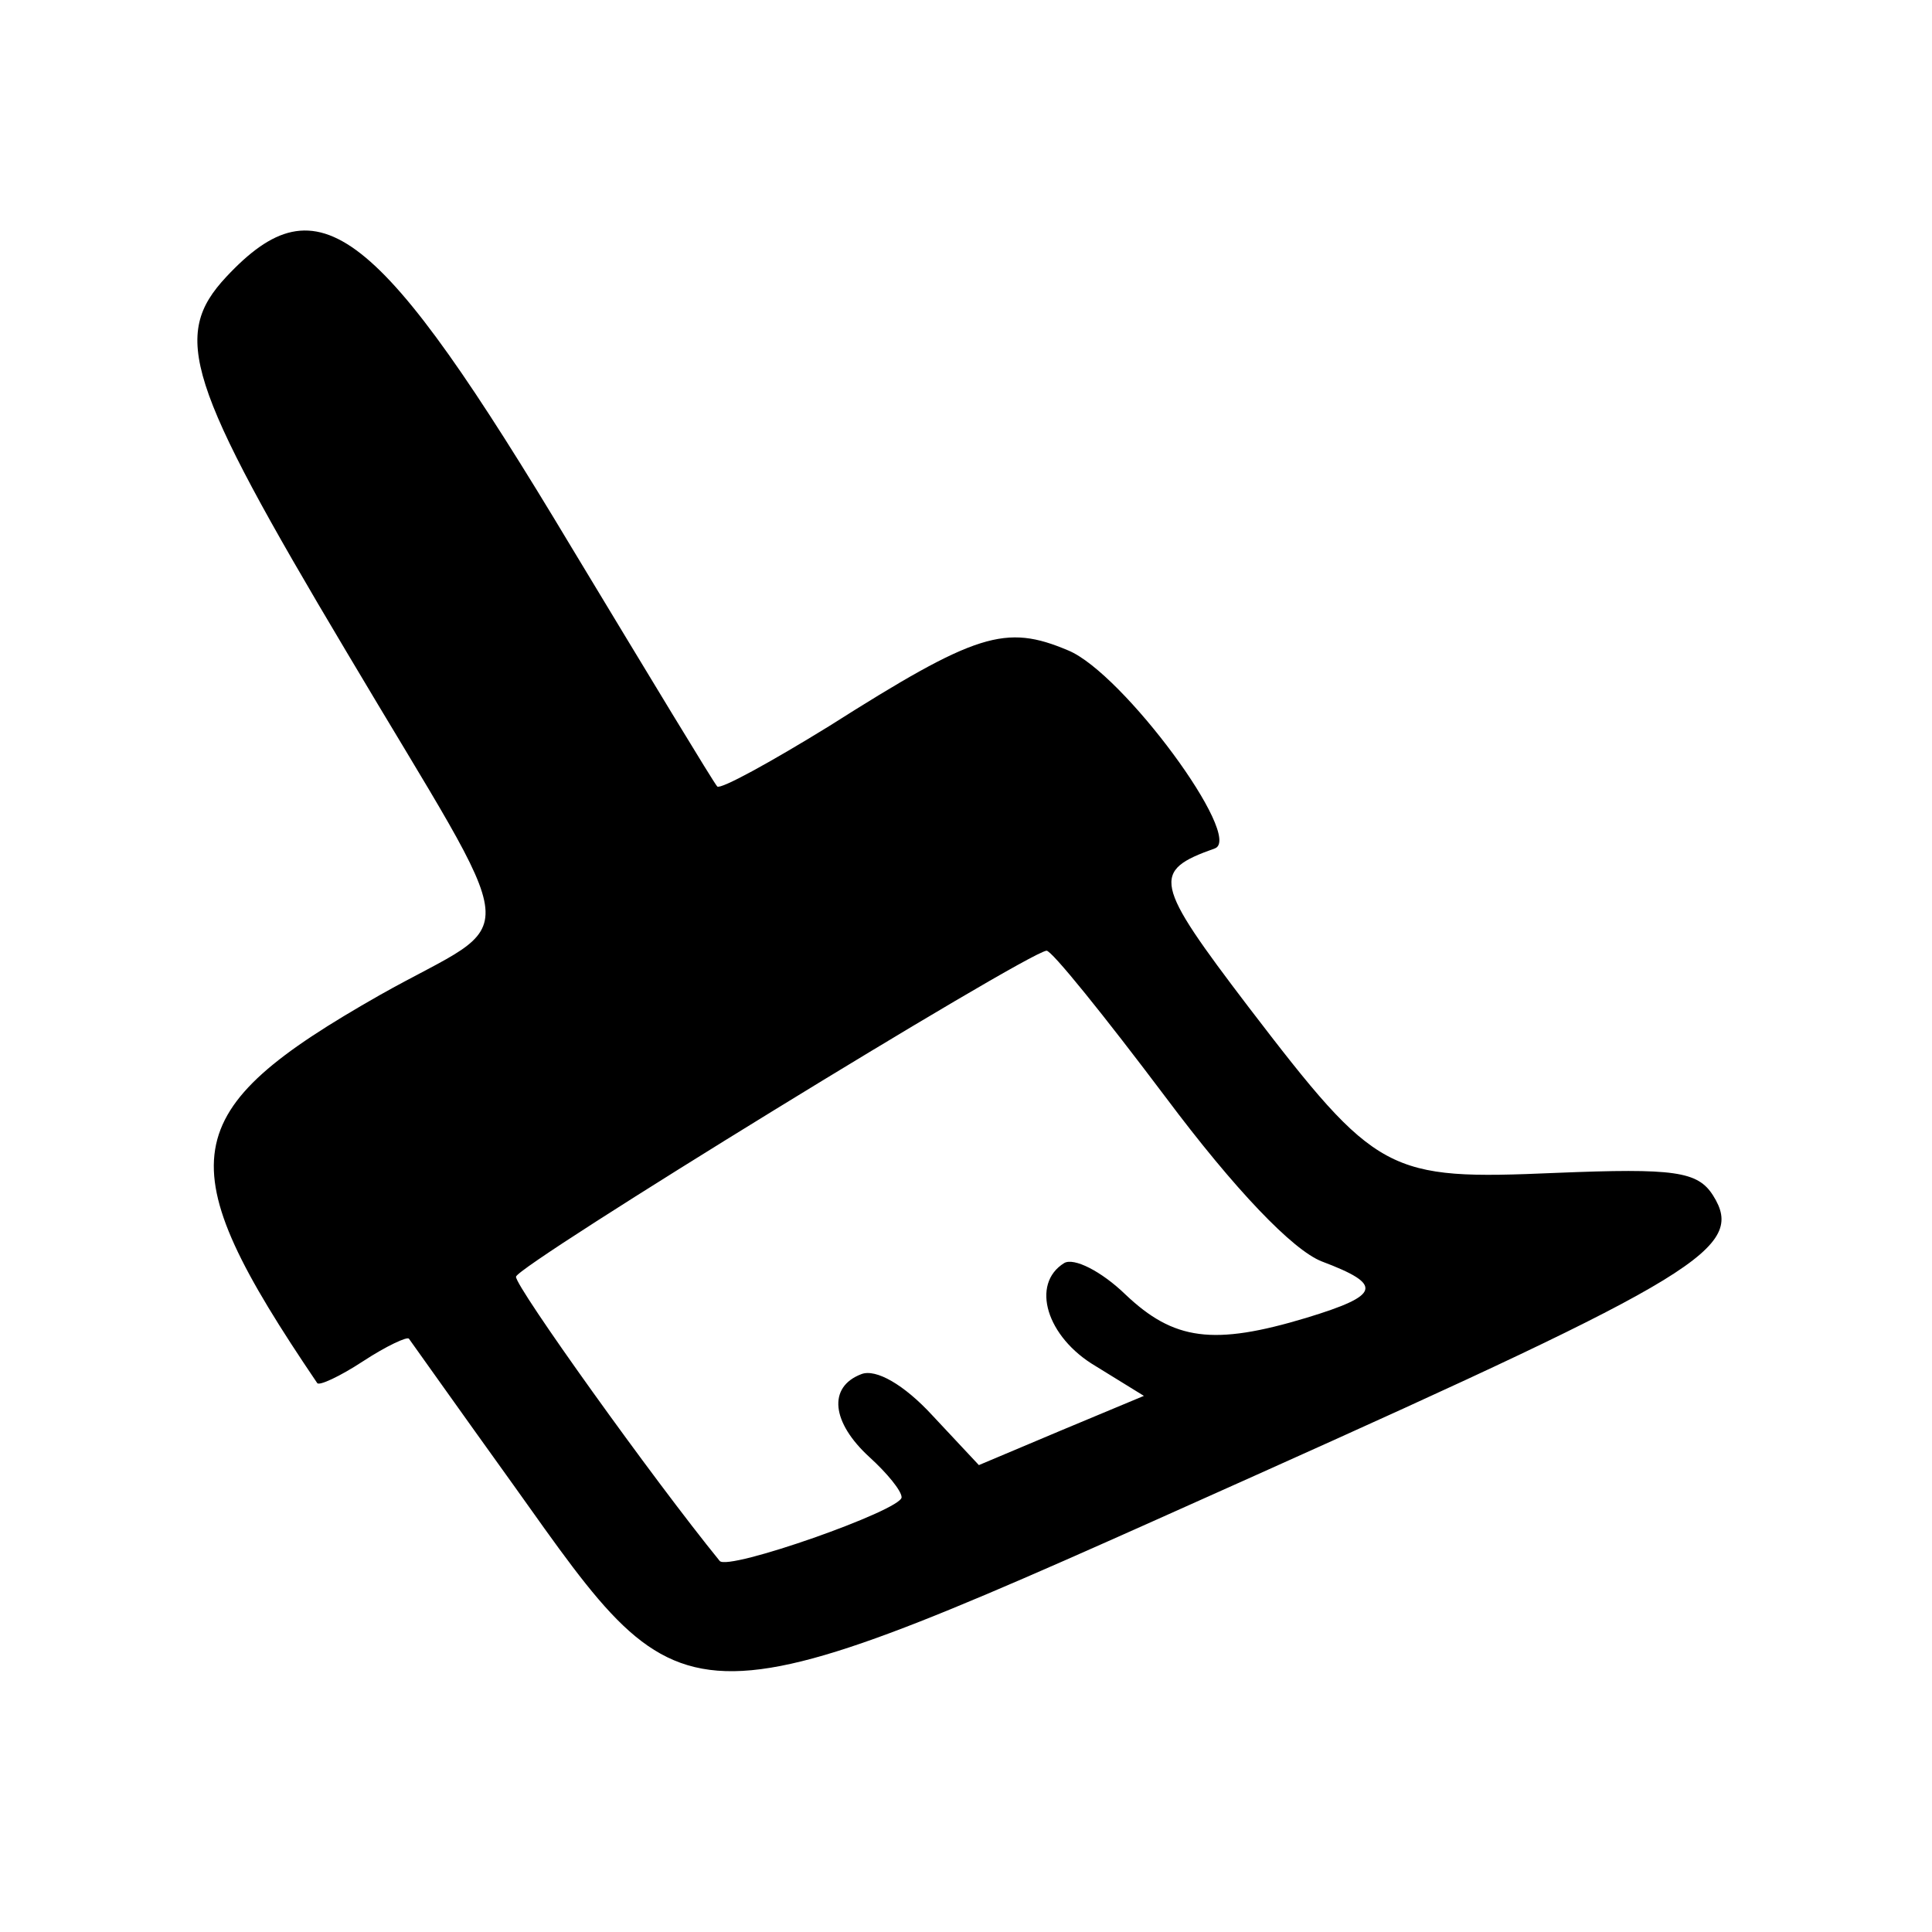 <?xml version="1.0" standalone="no"?>
<!DOCTYPE svg PUBLIC "-//W3C//DTD SVG 20010904//EN"
 "http://www.w3.org/TR/2001/REC-SVG-20010904/DTD/svg10.dtd">
<svg version="1.0" xmlns="http://www.w3.org/2000/svg"
 width="120pt" height="120pt" viewBox="0 0 120 120"
 preserveAspectRatio="xMidYMid meet">
<g transform="translate(0,120) scale(0.05,-0.05)"
fill="#000000" stroke="none">
<path d="M281 2056 c-68 -73 -50 -131 149 -465 226 -381 221 -326 42 -427
-255 -145 -265 -206 -78 -482 2 -4 28 8 57 27 29 19 55 31 57 28 3 -4 61 -86
130 -182 221 -310 202 -310 921 12 553 248 610 283 569 348 -19 30 -48 34
-195 28 -210 -9 -222 -3 -382 206 -118 155 -121 169 -42 197 37 13 -114 218
-182 246 -78 33 -114 22 -297 -94 -73 -45 -135 -79 -139 -75 -4 4 -85 138
-181 297 -241 402 -314 459 -429 336z m1167 -1019 c86 -115 158 -190 194 -204
77 -29 73 -42 -19 -70 -116 -35 -165 -28 -225 29 -30 29 -64 46 -76 39 -42
-26 -22 -92 39 -128 l60 -37 -103 -43 -102 -43 -58 62 c-35 38 -70 58 -88 51
-42 -16 -37 -60 10 -103 22 -20 40 -42 40 -50 0 -16 -216 -92 -226 -79 -83
102 -254 341 -253 353 1 14 633 402 659 405 6 1 72 -81 148 -182z"/>
</g>
</svg>
